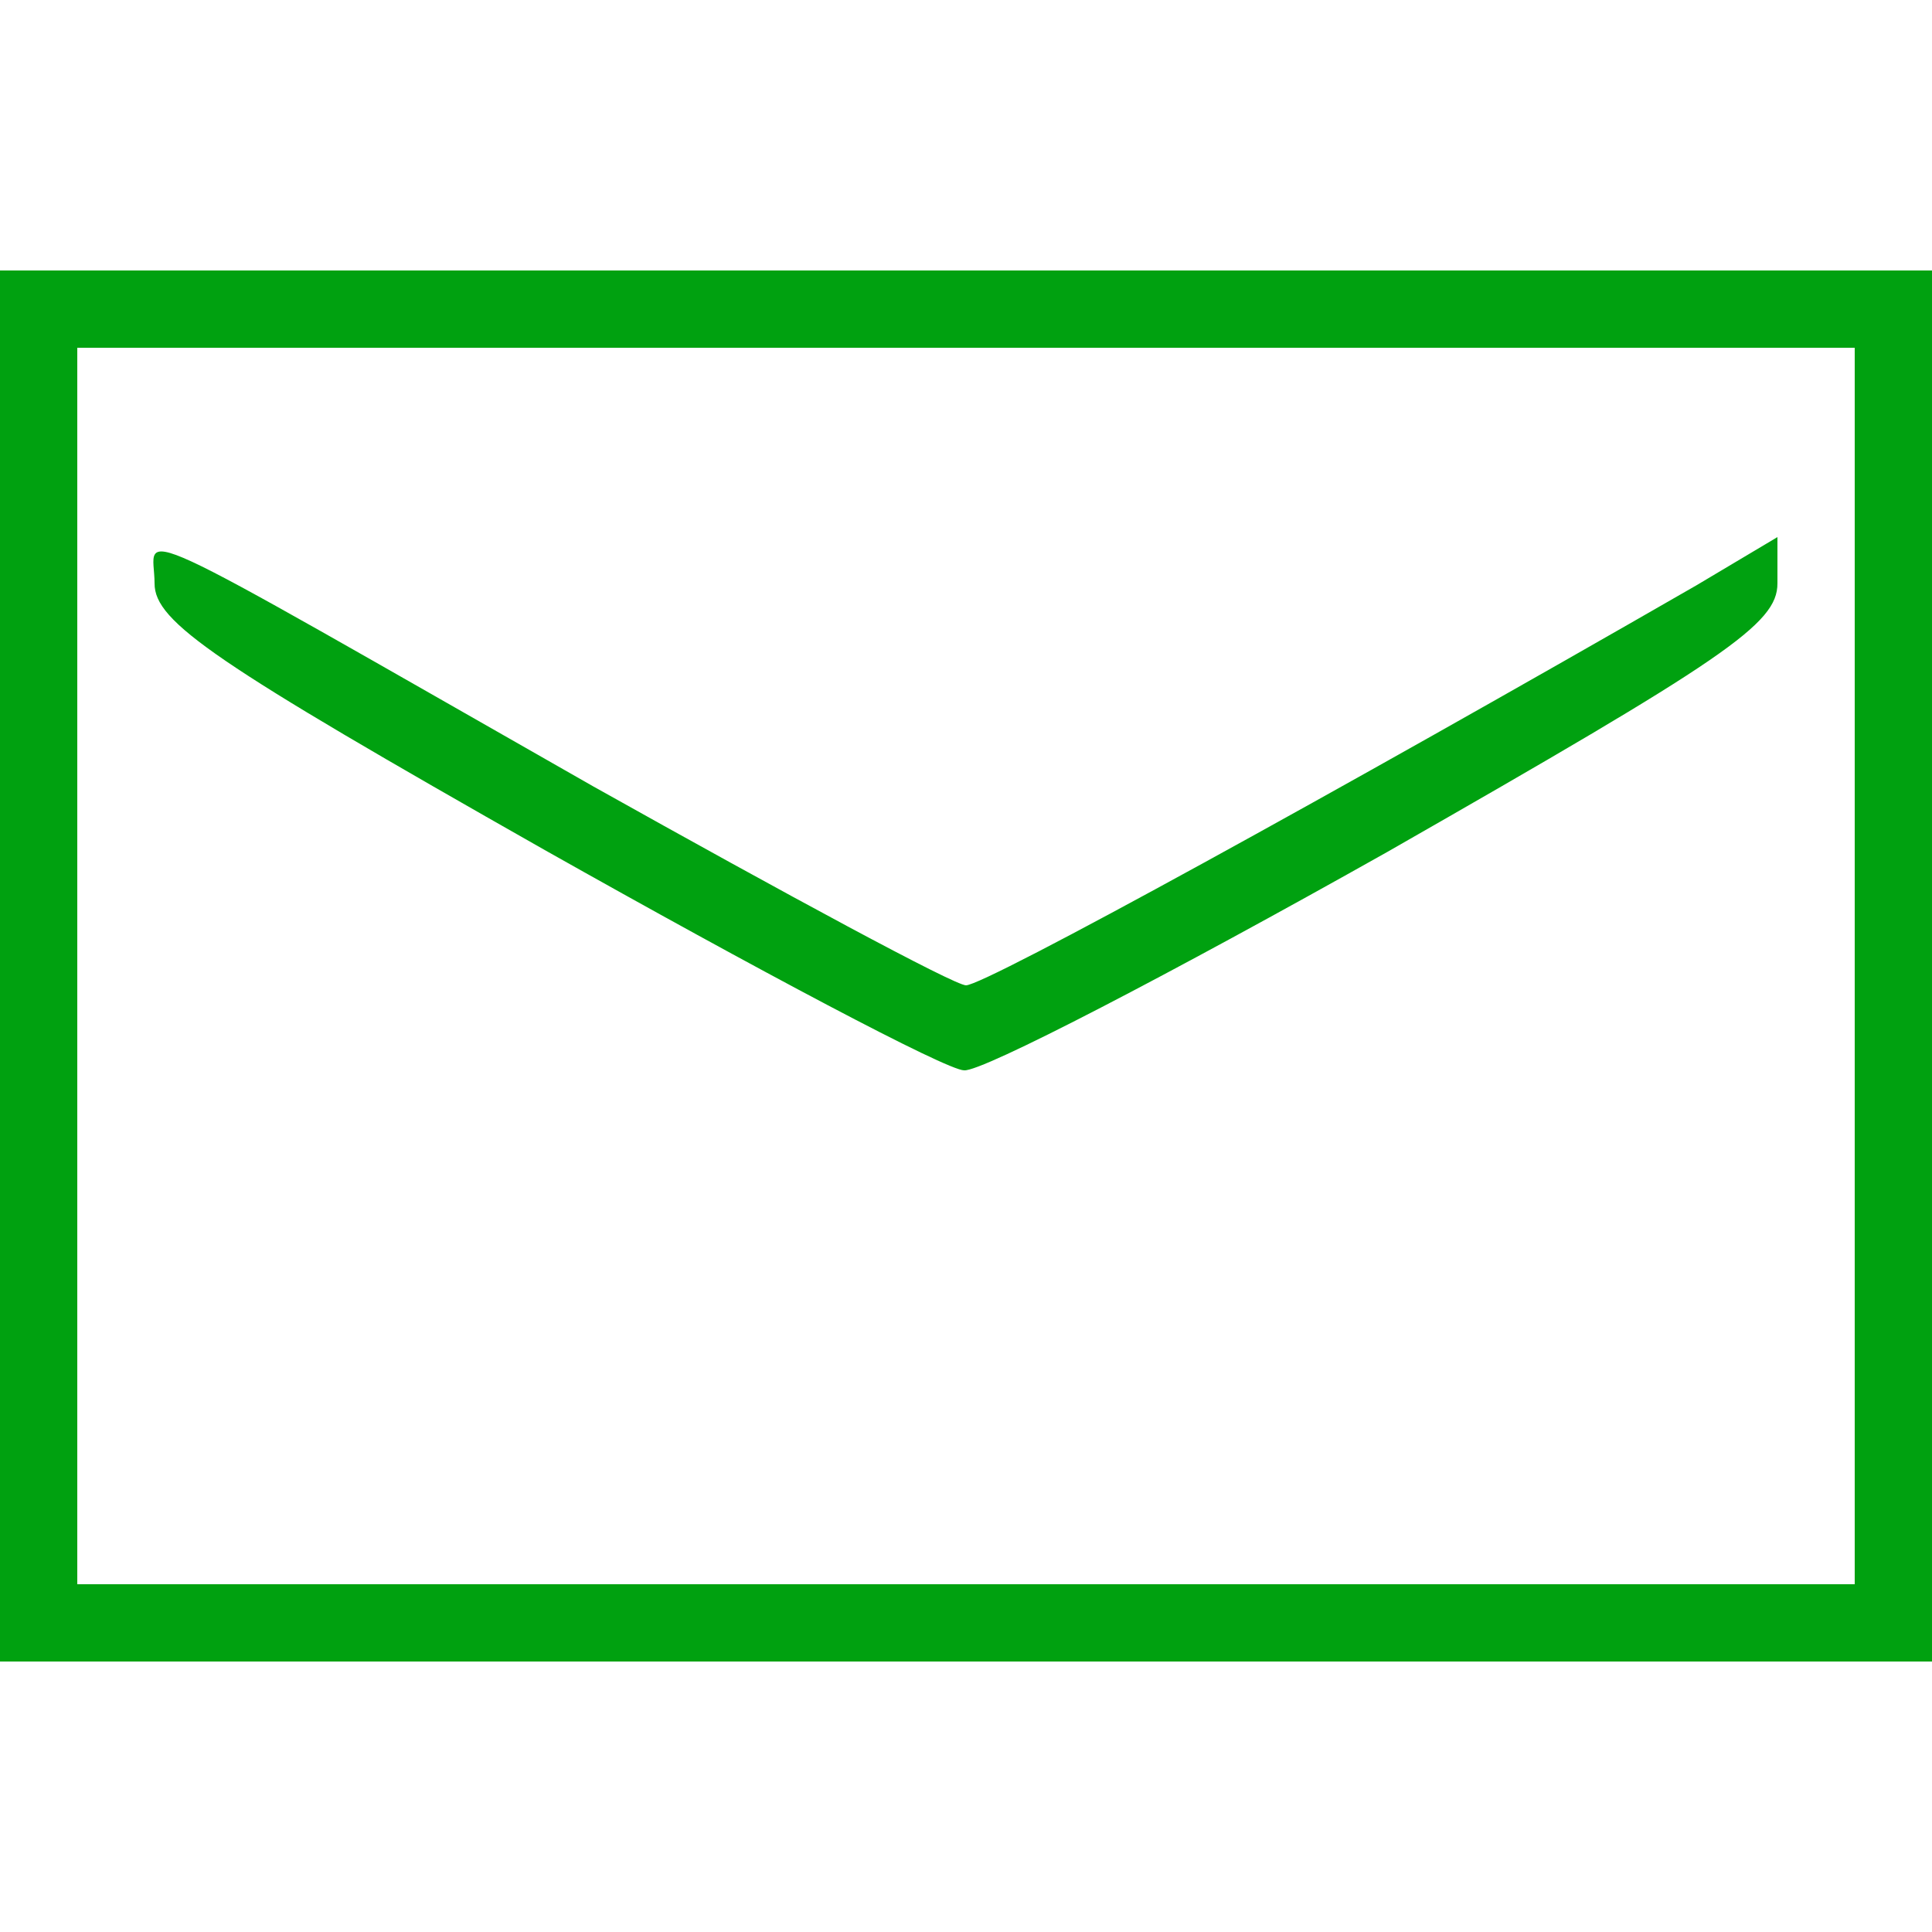 <svg width="35" height="35" fill="none" xmlns="http://www.w3.org/2000/svg"><path d="M0 17.5v12.6h35V4.9H0v12.6zm33.6 0v11.2H1.4V6.3h32.2v11.2z" fill="#00A110"/><path d="M2.8 10.57c0 .7 1.085 1.435 7.07 4.83 3.85 2.17 7.28 3.99 7.595 3.99.315.035 3.745-1.75 7.665-3.955 6.125-3.5 7.07-4.13 7.07-4.865v-.84l-1.47.875C24.22 14.35 17.85 17.85 17.5 17.85c-.21 0-3.255-1.645-6.755-3.605C1.96 9.24 2.8 9.625 2.8 10.57z" fill="#00A110"/></svg>